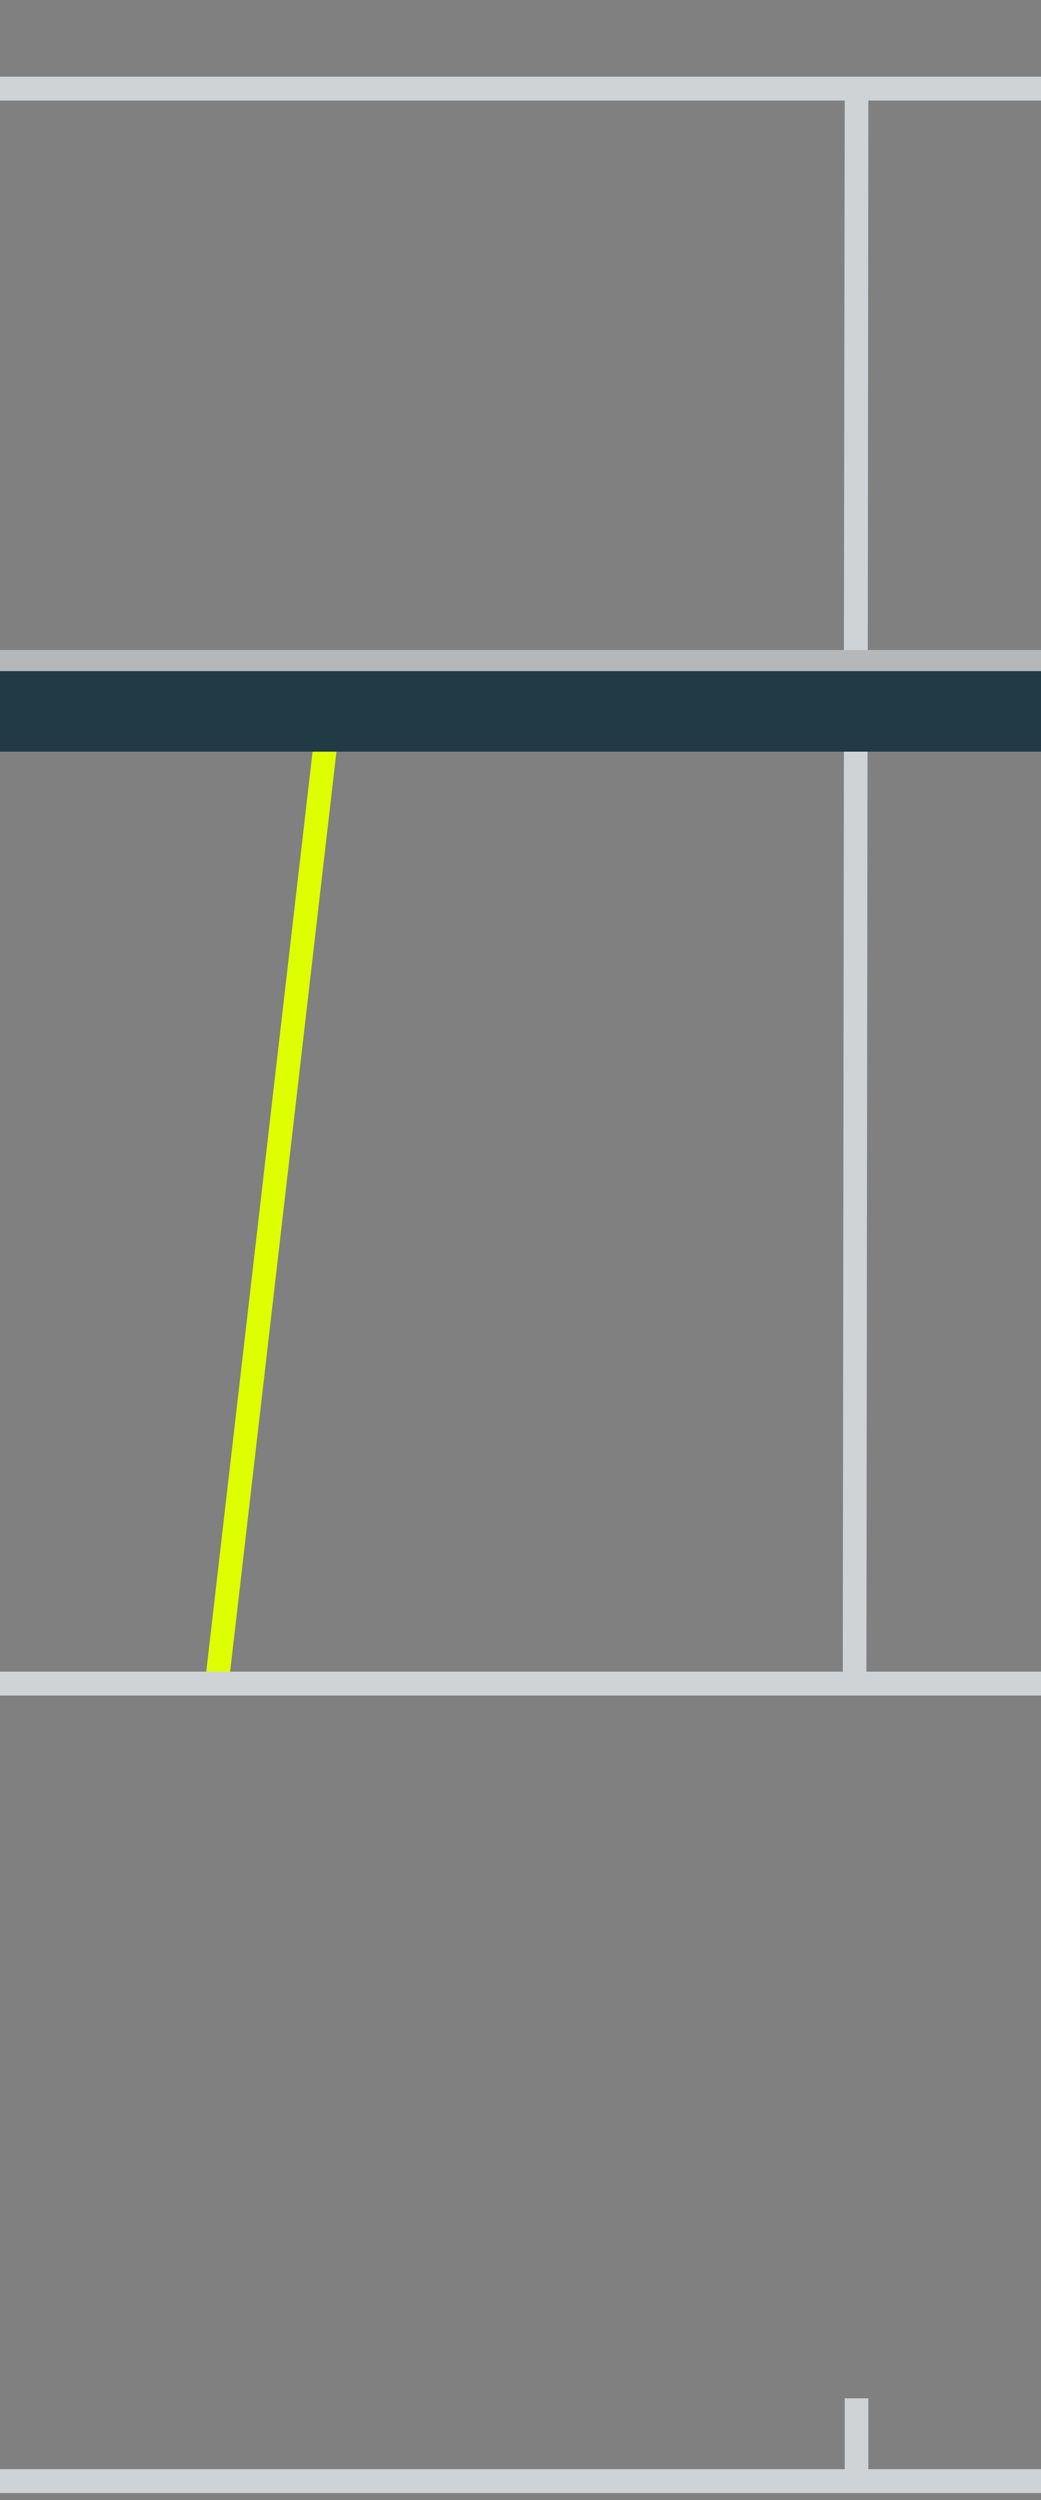 <svg version="1.1" id="droit_int" xmlns="http://www.w3.org/2000/svg" xmlns:xlink="http://www.w3.org/1999/xlink" x="0px" y="0px" viewBox="0 0 375 900" style="enable-background:new 0 0 375 900;" xml:space="preserve">
<rect x="0" y="0" width="375" height="900" fill="#808080" stroke="none"/>
<polygon style="fill:#DDFF00;" points="117.5,270.6 112.6,270.6 74.3,601.8 82.9,601.8 121.2,270.6"/>
<g>
	<polygon style="fill:#EBEFF2;fill-opacity:0.75;" points="312.8,863.4 304.3,863.4 304.3,888.9 0,888.9 0,897.5 375,897.5 375,888.9 312.8,888.9"/>
	<polygon style="fill:#EBEFF2;fill-opacity:0.75;" points="0,27.6 0,36.2 304.3,36.2 304,234 312.6,234 312.8,36.2 375,36.2 375,27.6"/>
	<polygon style="fill:#EBEFF2;fill-opacity:0.75;" points="312.5,270.6 304,270.6 303.6,601.8 82.9,601.8 74.3,601.8 0,601.8 0,610.4 375,610.4 375,601.8 312.1,601.8"/>
</g>
<g>
	<polygon style="opacity:0.75;fill:#002333;enable-background:new;" points="312.6,241.6 304,241.6 0,241.6 0,270.6 112.6,270.6 117.5,270.6 304,270.6 312.5,270.6 375,270.6 375,241.6"/>
	<polygon style="fill:#EBEFF2;fill-opacity:0.5;" points="312.6,234 304,234 0,234 0,241.6 304,241.6 312.6,241.6 375,241.6 375,234"/>
</g>
</svg>
